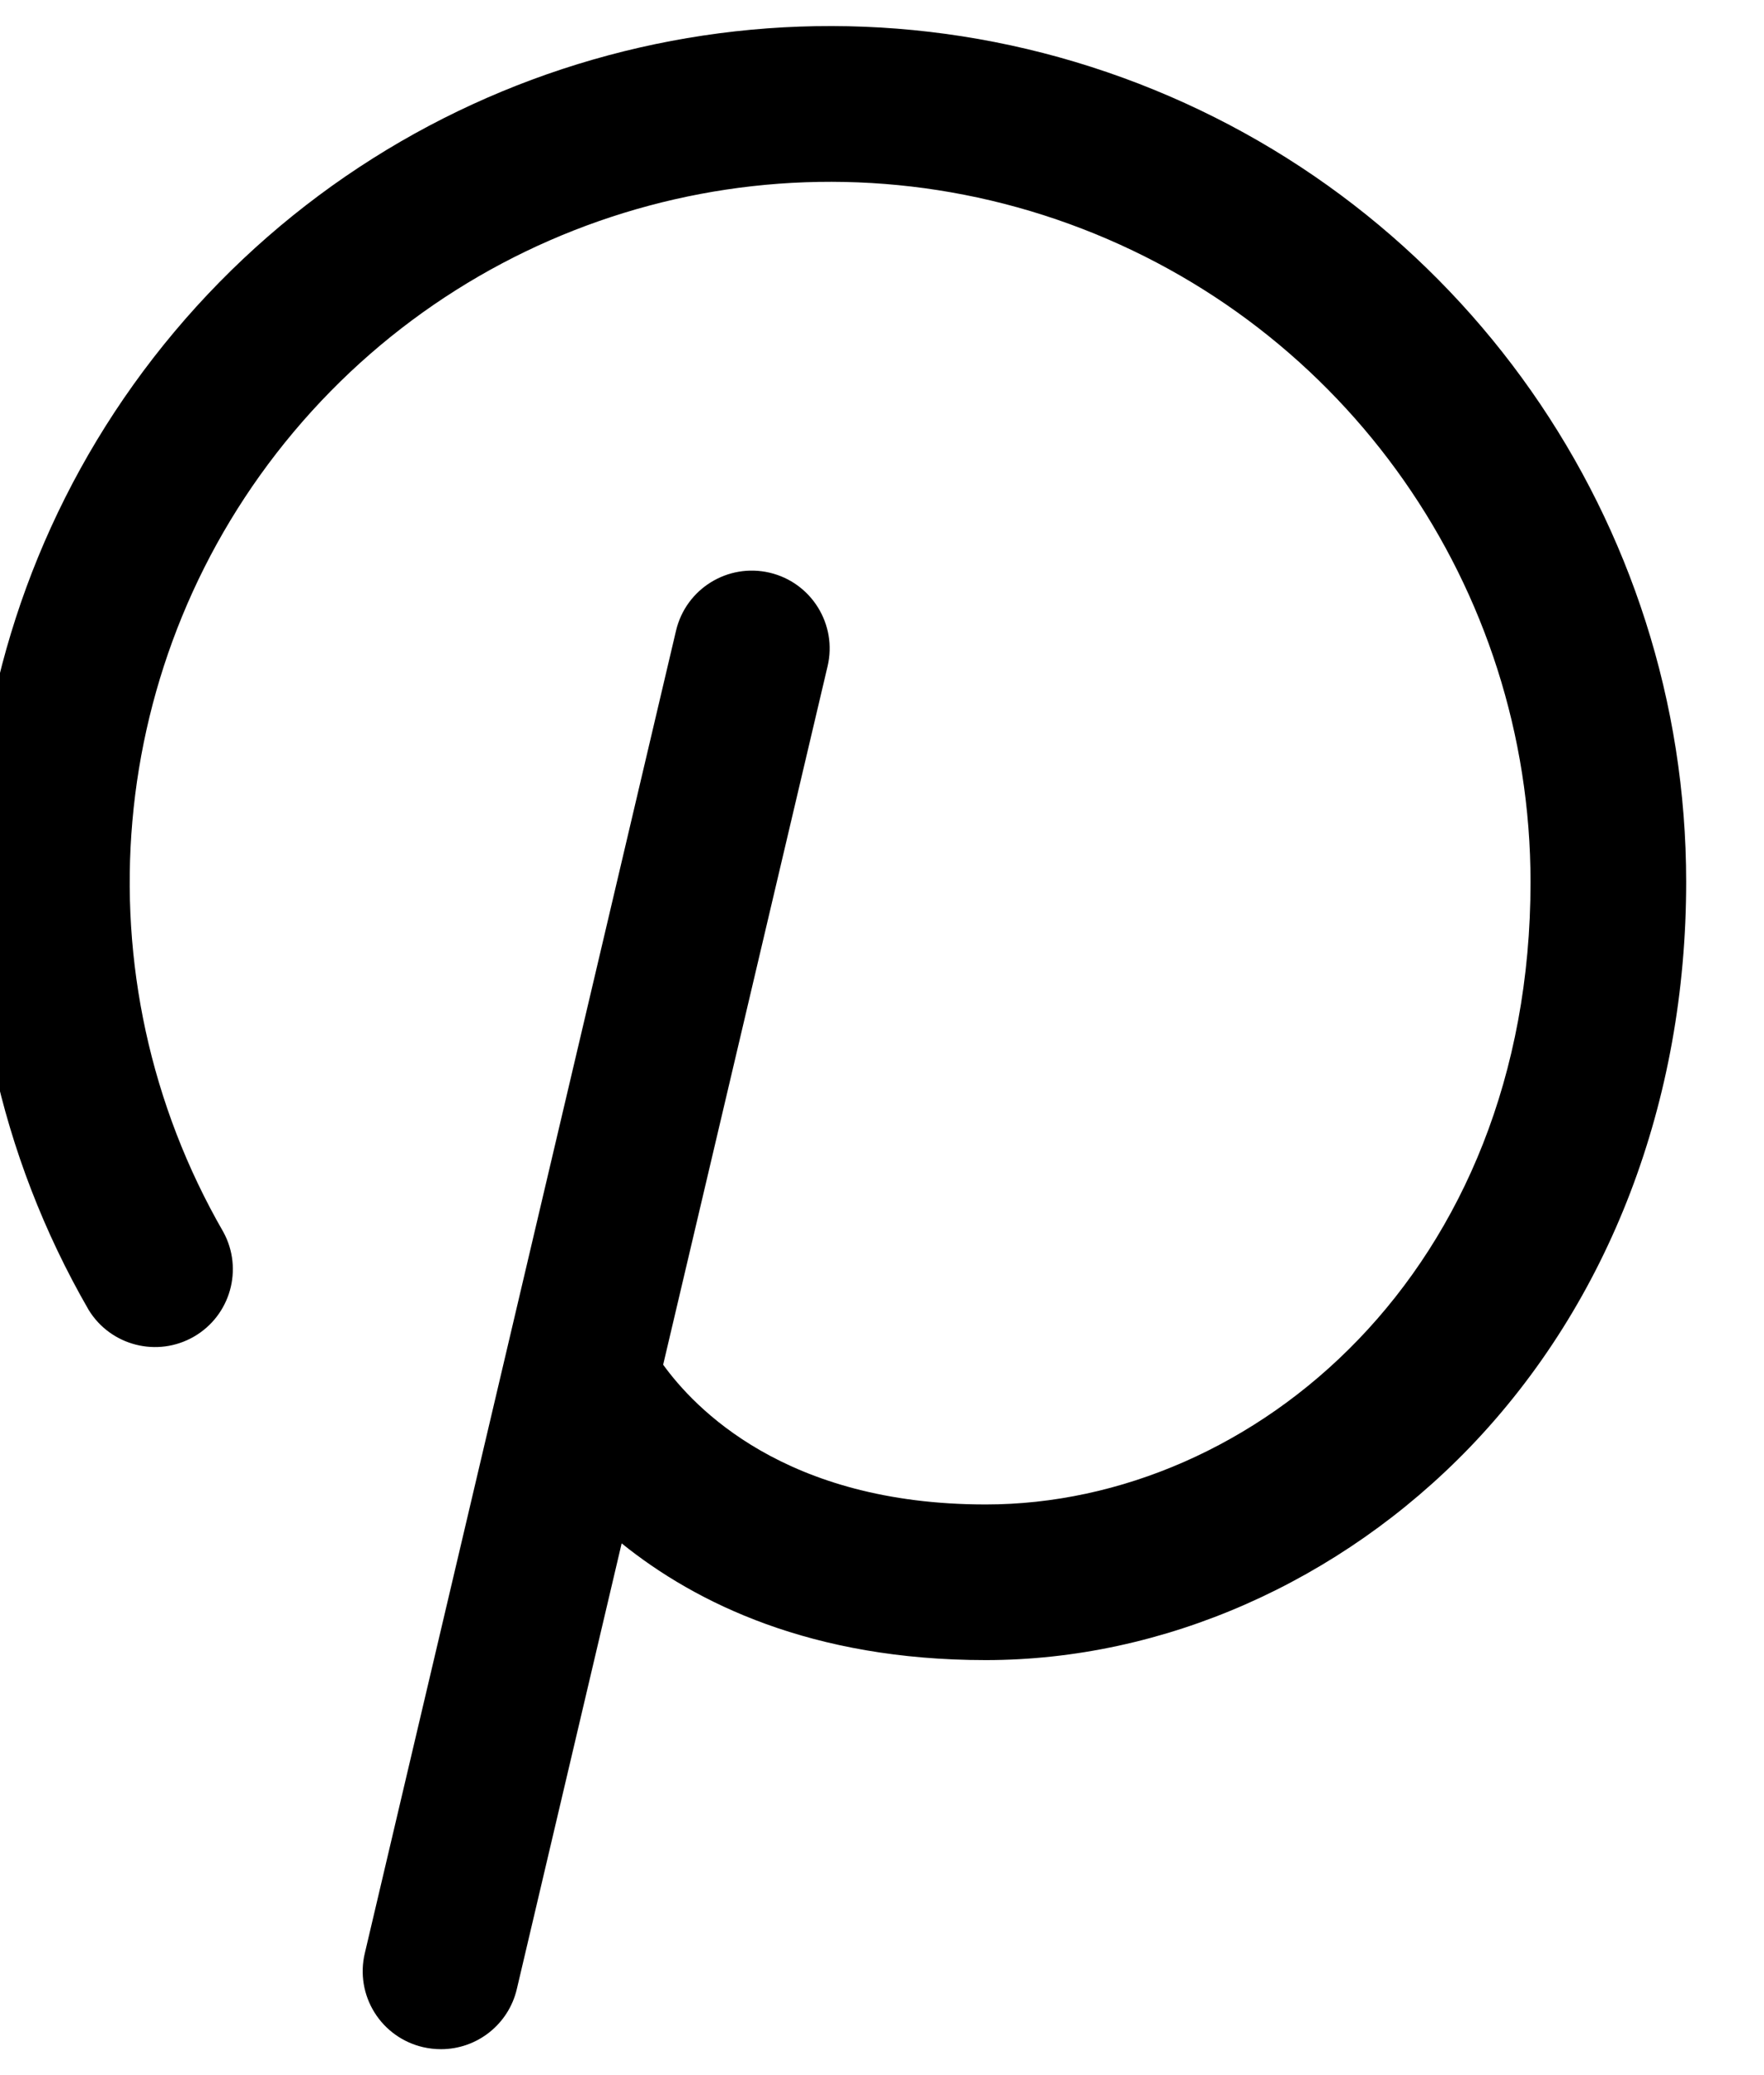 <svg width="34" height="40" viewBox="0 0 34 40" fill="none" xmlns="http://www.w3.org/2000/svg" xmlns:xlink="http://www.w3.org/1999/xlink">
<path d="M32.5,17C32.5,21.232 31.019,25.1 28.332,27.896C25.823,30.5 22.422,32 19,32C15.647,32 13.409,30.901 11.982,29.75L9.961,38.343C9.801,39.021 9.196,39.5 8.5,39.5C8.384,39.5 8.268,39.487 8.155,39.461C7.766,39.371 7.429,39.131 7.218,38.792C7.007,38.454 6.939,38.045 7.03,37.657L13.03,12.157C13.22,11.35 14.027,10.85 14.834,11.039C15.64,11.229 16.141,12.036 15.951,12.843L12.782,26.306C13.375,27.125 15.119,29 19,29C24.162,29 29.5,24.511 29.5,17C29.498,11.326 25.948,6.259 20.616,4.319C15.284,2.379 9.308,3.98 5.66,8.326C2.012,12.672 1.471,18.835 4.306,23.75C4.694,24.464 4.442,25.358 3.738,25.765C3.034,26.171 2.134,25.943 1.709,25.25C-1.758,19.243 -1.098,11.709 3.361,6.396C7.82,1.083 15.125,-0.874 21.642,1.498C28.16,3.87 32.499,10.064 32.5,17L32.5,17Z" clip-rule="evenodd" fill-rule="evenodd" fill="#000000"/>
</svg>
